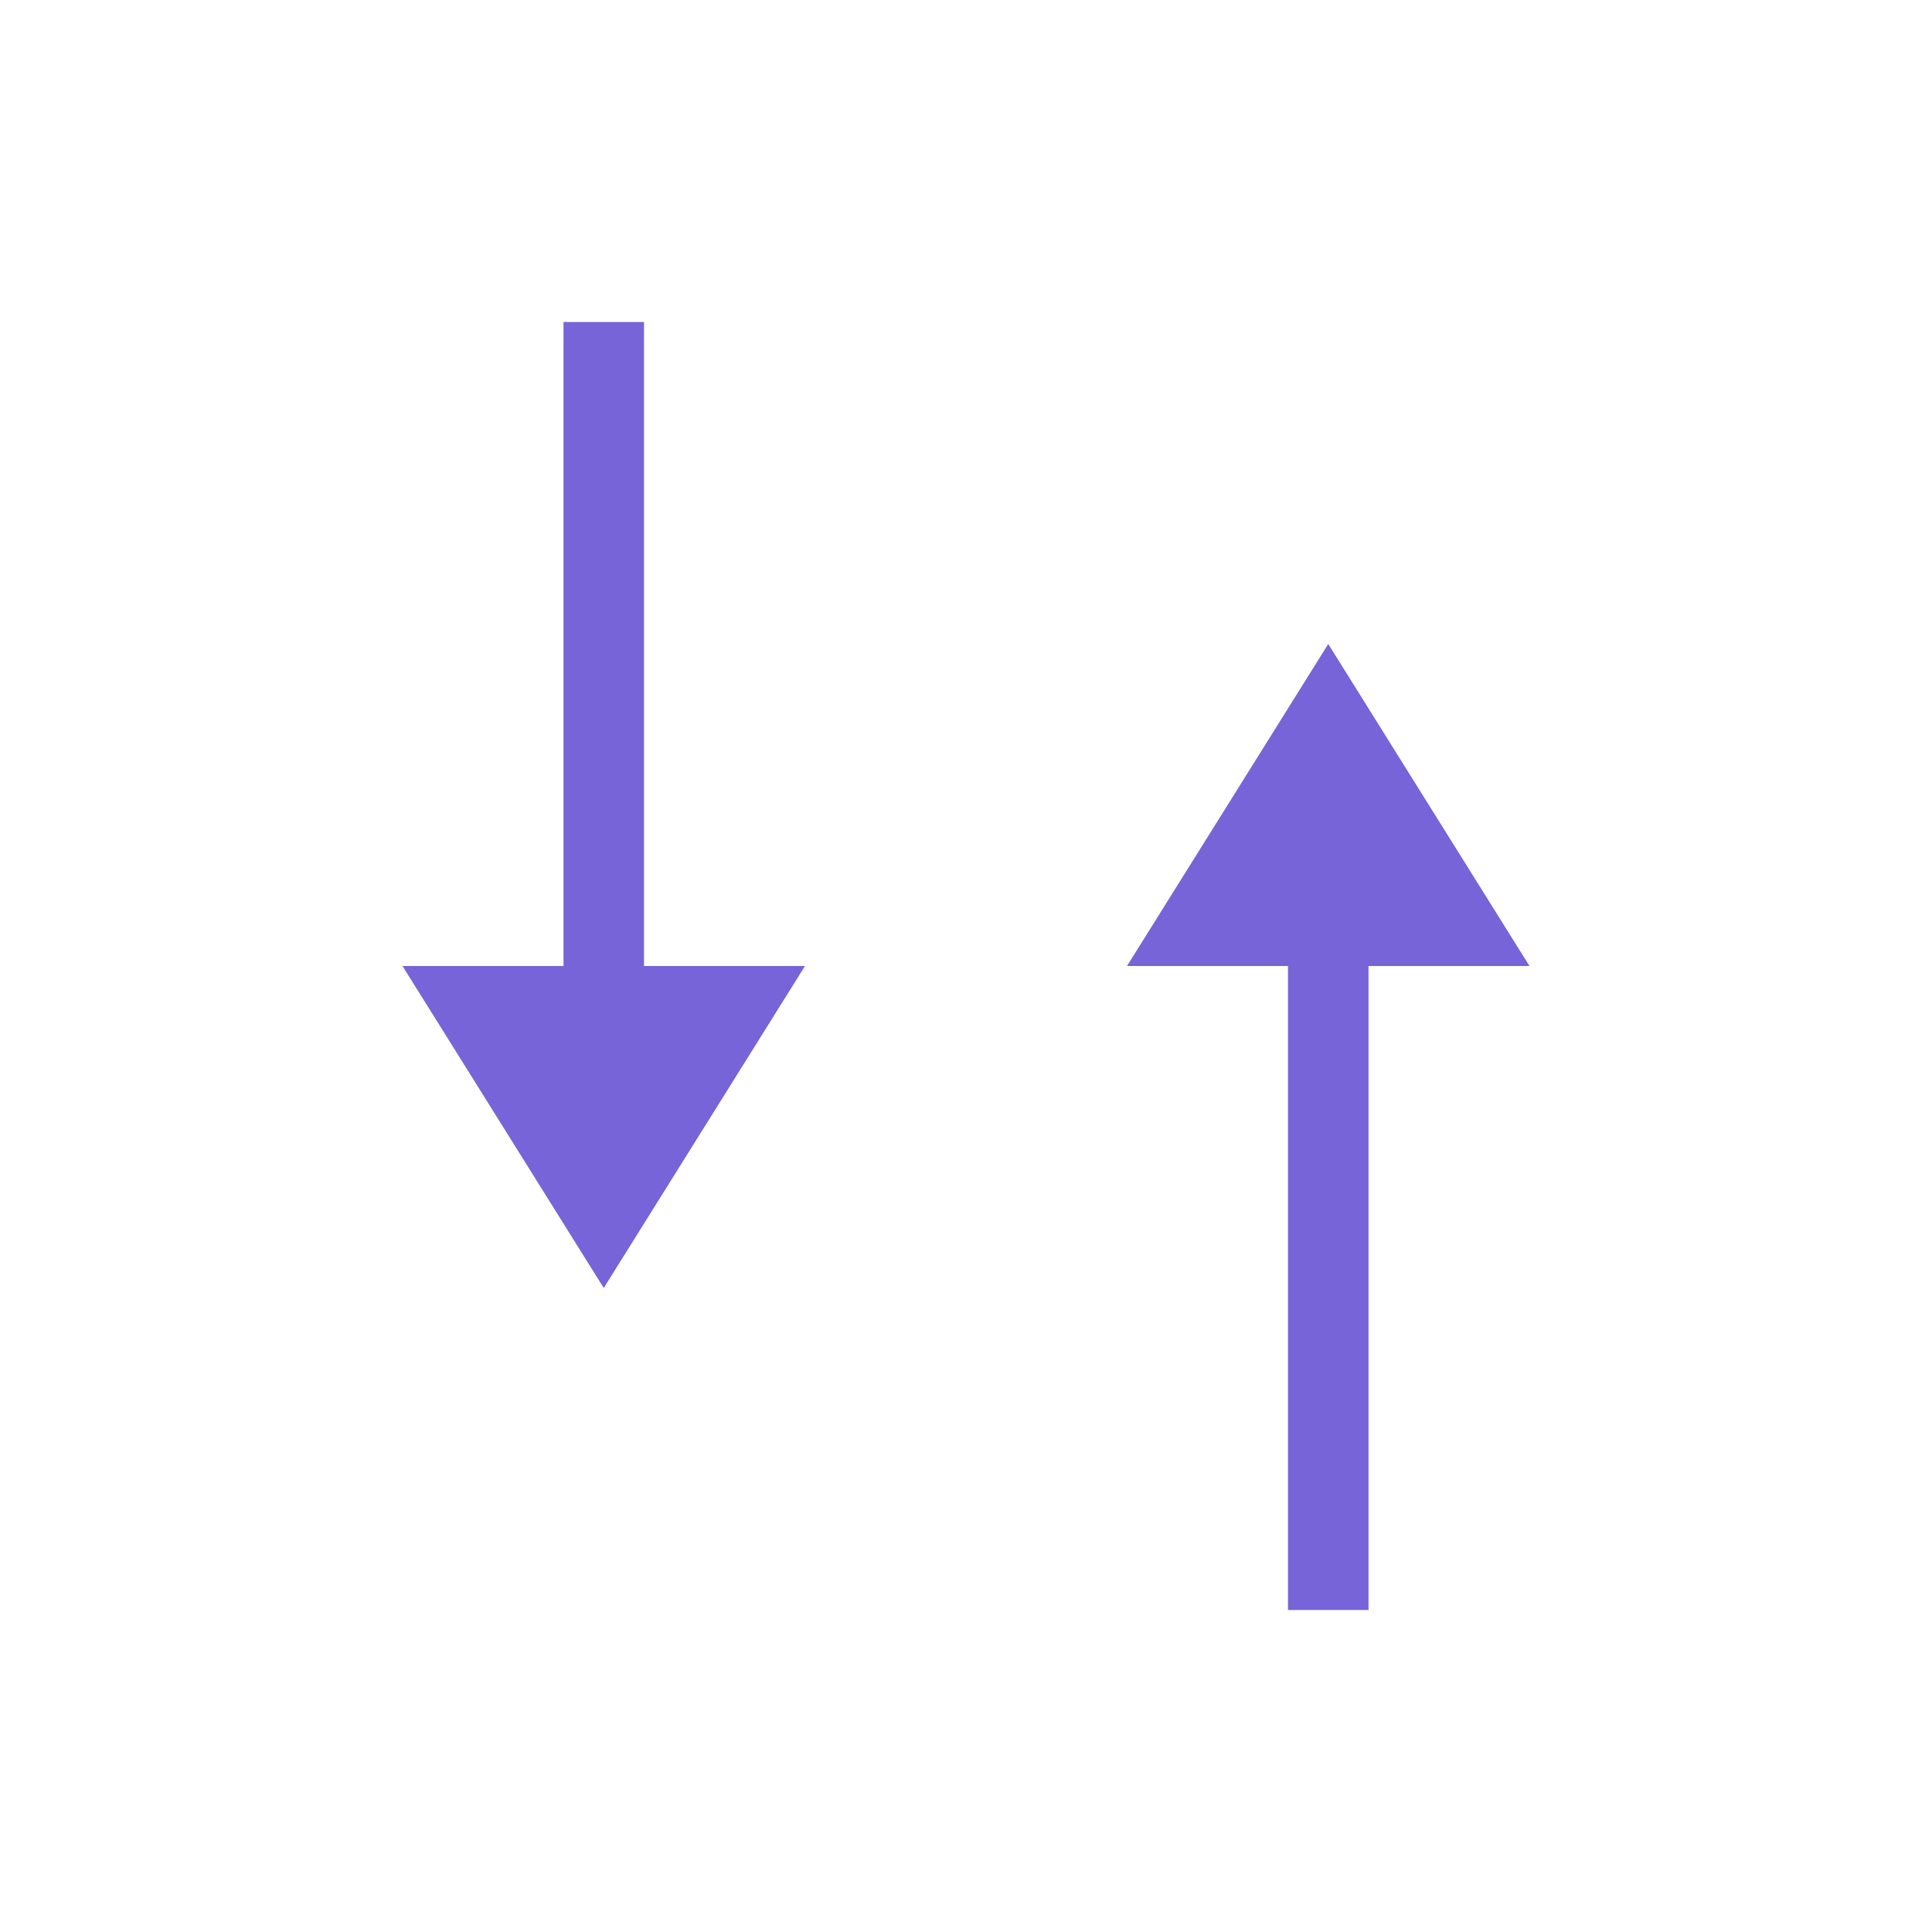 <svg xmlns="http://www.w3.org/2000/svg" viewBox="0 0 24 24"><path style="fill:#7764D8;fill-opacity:1;stroke:none;stroke-width:1px;stroke-linecap:butt;stroke-linejoin:miter;stroke-opacity:1" d="M7.5 16 5 12h2V4h1v8h2zM16.5 8 14 12h2v8h1v-8h2z"/></svg>